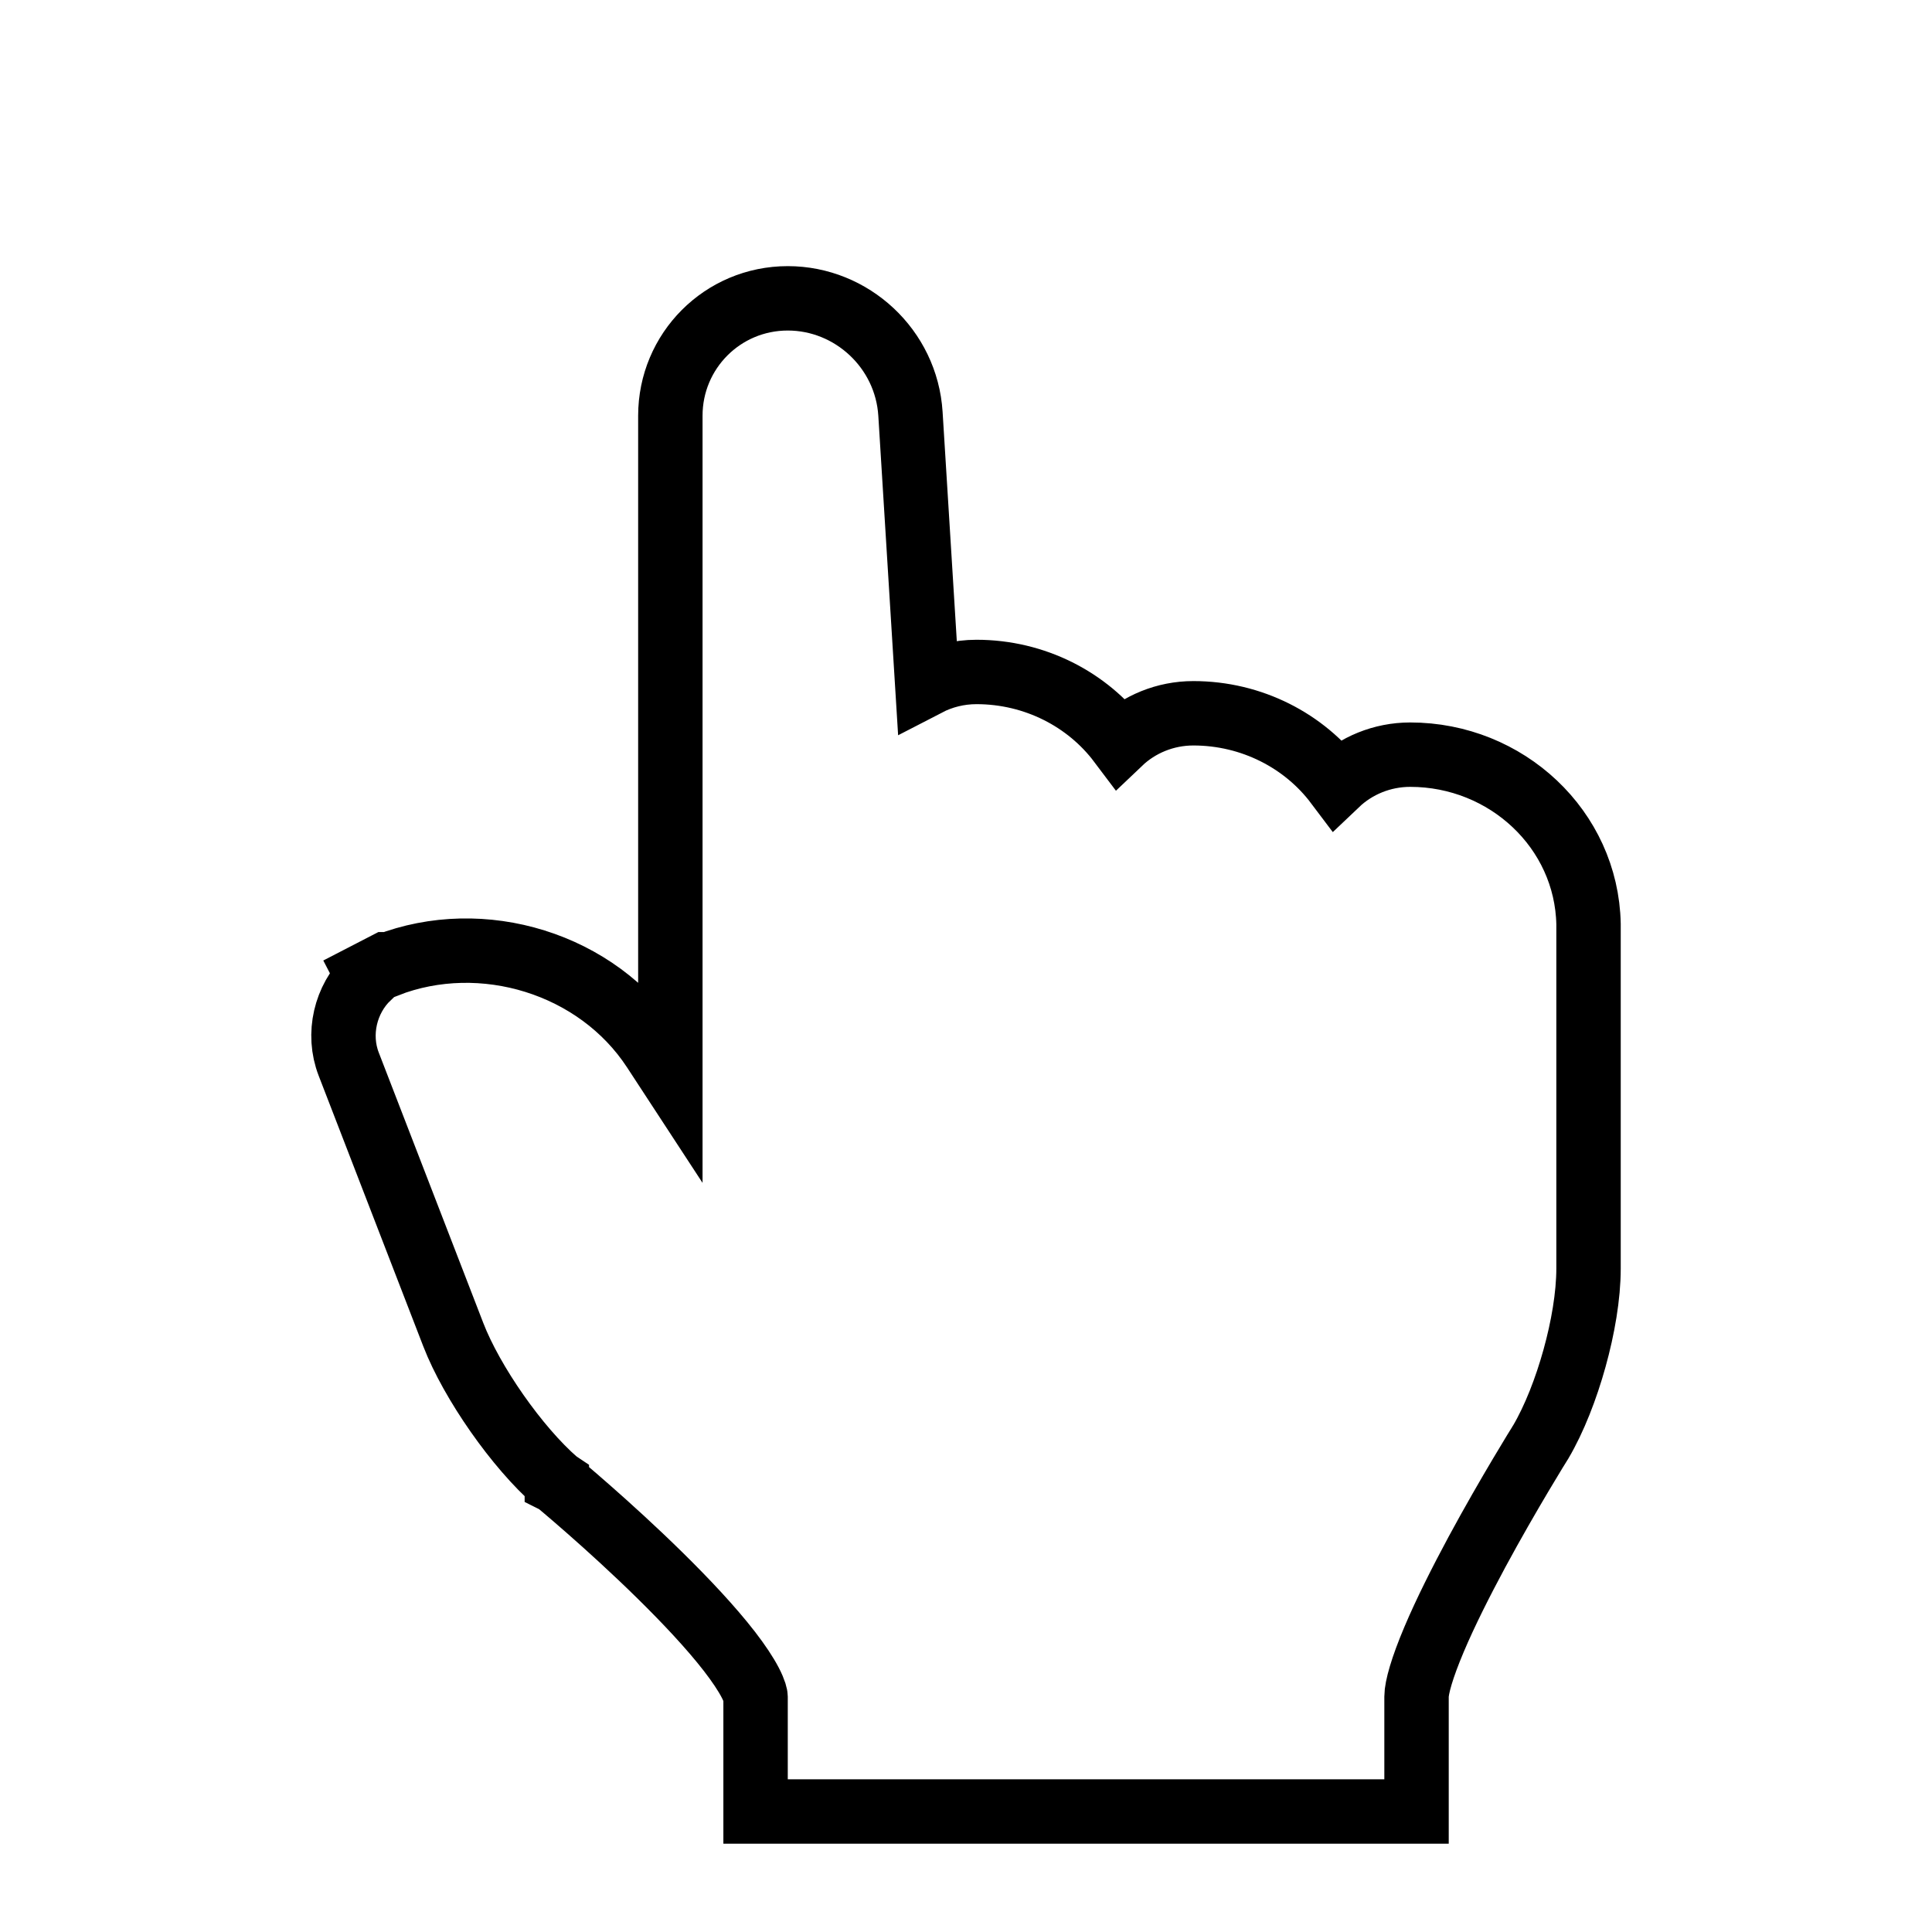<svg width="26" height="26" viewBox="0 0 35 36" fill="none" xmlns="http://www.w3.org/2000/svg">
<g clip-path="url(#clip0_1956_77742)">
<g filter="url(#filter0_d_1956_77742)">
<path fill-rule="evenodd" clip-rule="evenodd" d="M12.591 21.039L11.183 18.888C10.222 17.419 8.174 16.883 6.607 17.688L6.972 17.501C6.584 17.7 6.397 18.199 6.557 18.613L8.506 23.655C8.815 24.454 9.604 25.585 10.258 26.153C10.258 26.153 14.179 29.398 14.179 30.615V32.155H20.531H22.268H23.707H25.295V30.615C25.295 29.398 27.691 25.566 27.691 25.566C28.132 24.821 28.5 23.509 28.5 22.637V16.23C28.471 14.812 27.265 13.662 25.777 13.662C25.033 13.662 24.43 14.237 24.43 14.946V15.46C24.43 14.041 23.224 12.891 21.736 12.891C20.992 12.891 20.389 13.466 20.389 14.176V14.689C20.389 13.27 19.183 12.121 17.695 12.121C16.951 12.121 16.348 12.696 16.348 13.405V13.918C16.348 13.691 16.324 13.509 16.277 13.366L15.866 6.749C15.81 5.854 15.056 5.159 14.179 5.159C13.296 5.159 12.591 5.87 12.591 6.746V13.099V21.039Z" fill="white"/>
<path d="M11.991 19.027L11.685 18.559C10.63 16.947 8.483 16.298 6.708 16.986L6.698 16.967C6.698 16.967 6.698 16.967 6.697 16.967L6.333 17.155L6.361 17.209C5.937 17.617 5.78 18.266 5.998 18.829L7.947 23.871C8.291 24.761 9.136 25.973 9.865 26.606L9.87 26.611L9.876 26.615L9.876 26.615L9.876 26.615L9.876 26.616L9.878 26.617L9.886 26.623L9.917 26.65C9.945 26.673 9.986 26.707 10.038 26.752C10.143 26.841 10.294 26.971 10.475 27.13C10.837 27.448 11.318 27.884 11.798 28.356C12.28 28.83 12.748 29.327 13.092 29.771C13.264 29.994 13.394 30.189 13.479 30.352C13.521 30.432 13.547 30.497 13.563 30.546C13.577 30.591 13.579 30.613 13.579 30.615C13.579 30.615 13.579 30.615 13.579 30.615V32.155V32.755H14.179H20.531H22.268H23.707H25.295H25.895V32.155V30.615C25.895 30.447 25.995 30.083 26.222 29.547C26.436 29.041 26.726 28.467 27.021 27.919C27.316 27.373 27.611 26.864 27.833 26.49C27.944 26.303 28.036 26.151 28.1 26.046C28.132 25.993 28.158 25.953 28.175 25.925L28.194 25.894L28.199 25.886L28.2 25.884L28.2 25.884L28.2 25.884L28.2 25.884L28.204 25.878L28.208 25.872C28.463 25.439 28.683 24.872 28.839 24.309C28.995 23.748 29.1 23.145 29.1 22.637V16.23H29.1L29.1 16.218C29.064 14.454 27.572 13.062 25.777 13.062C25.252 13.062 24.765 13.267 24.409 13.606C23.806 12.805 22.825 12.291 21.736 12.291C21.211 12.291 20.724 12.496 20.368 12.835C19.765 12.034 18.784 11.521 17.695 11.521C17.367 11.521 17.053 11.601 16.777 11.744L16.465 6.711C16.389 5.498 15.371 4.559 14.179 4.559C12.963 4.559 11.991 5.54 11.991 6.746V13.099V19.027Z" stroke="black" stroke-width="1.2"/>
</g>
</g>
<defs>
<filter id="filter0_d_1956_77742" x="2.301" y="1.958" width="30.398" height="35.397" filterUnits="userSpaceOnUse" color-interpolation-filters="sRGB">
<feFlood flood-opacity="0" result="BackgroundImageFix"/>
<feColorMatrix in="SourceAlpha" type="matrix" values="0 0 0 0 0 0 0 0 0 0 0 0 0 0 0 0 0 0 127 0" result="hardAlpha"/>
<feOffset dy="1"/>
<feGaussianBlur stdDeviation="1.5"/>
<feColorMatrix type="matrix" values="0 0 0 0 0 0 0 0 0 0 0 0 0 0 0 0 0 0 0.2 0"/>
<feBlend mode="normal" in2="BackgroundImageFix" result="effect1_dropShadow_1956_77742"/>
<feBlend mode="normal" in="SourceGraphic" in2="effect1_dropShadow_1956_77742" result="shape"/>
</filter>
<clipPath id="clip0_1956_77742">
<rect width="35" height="36" fill="white" transform="translate(0 0.657)"/>
</clipPath>
</defs>
</svg>
